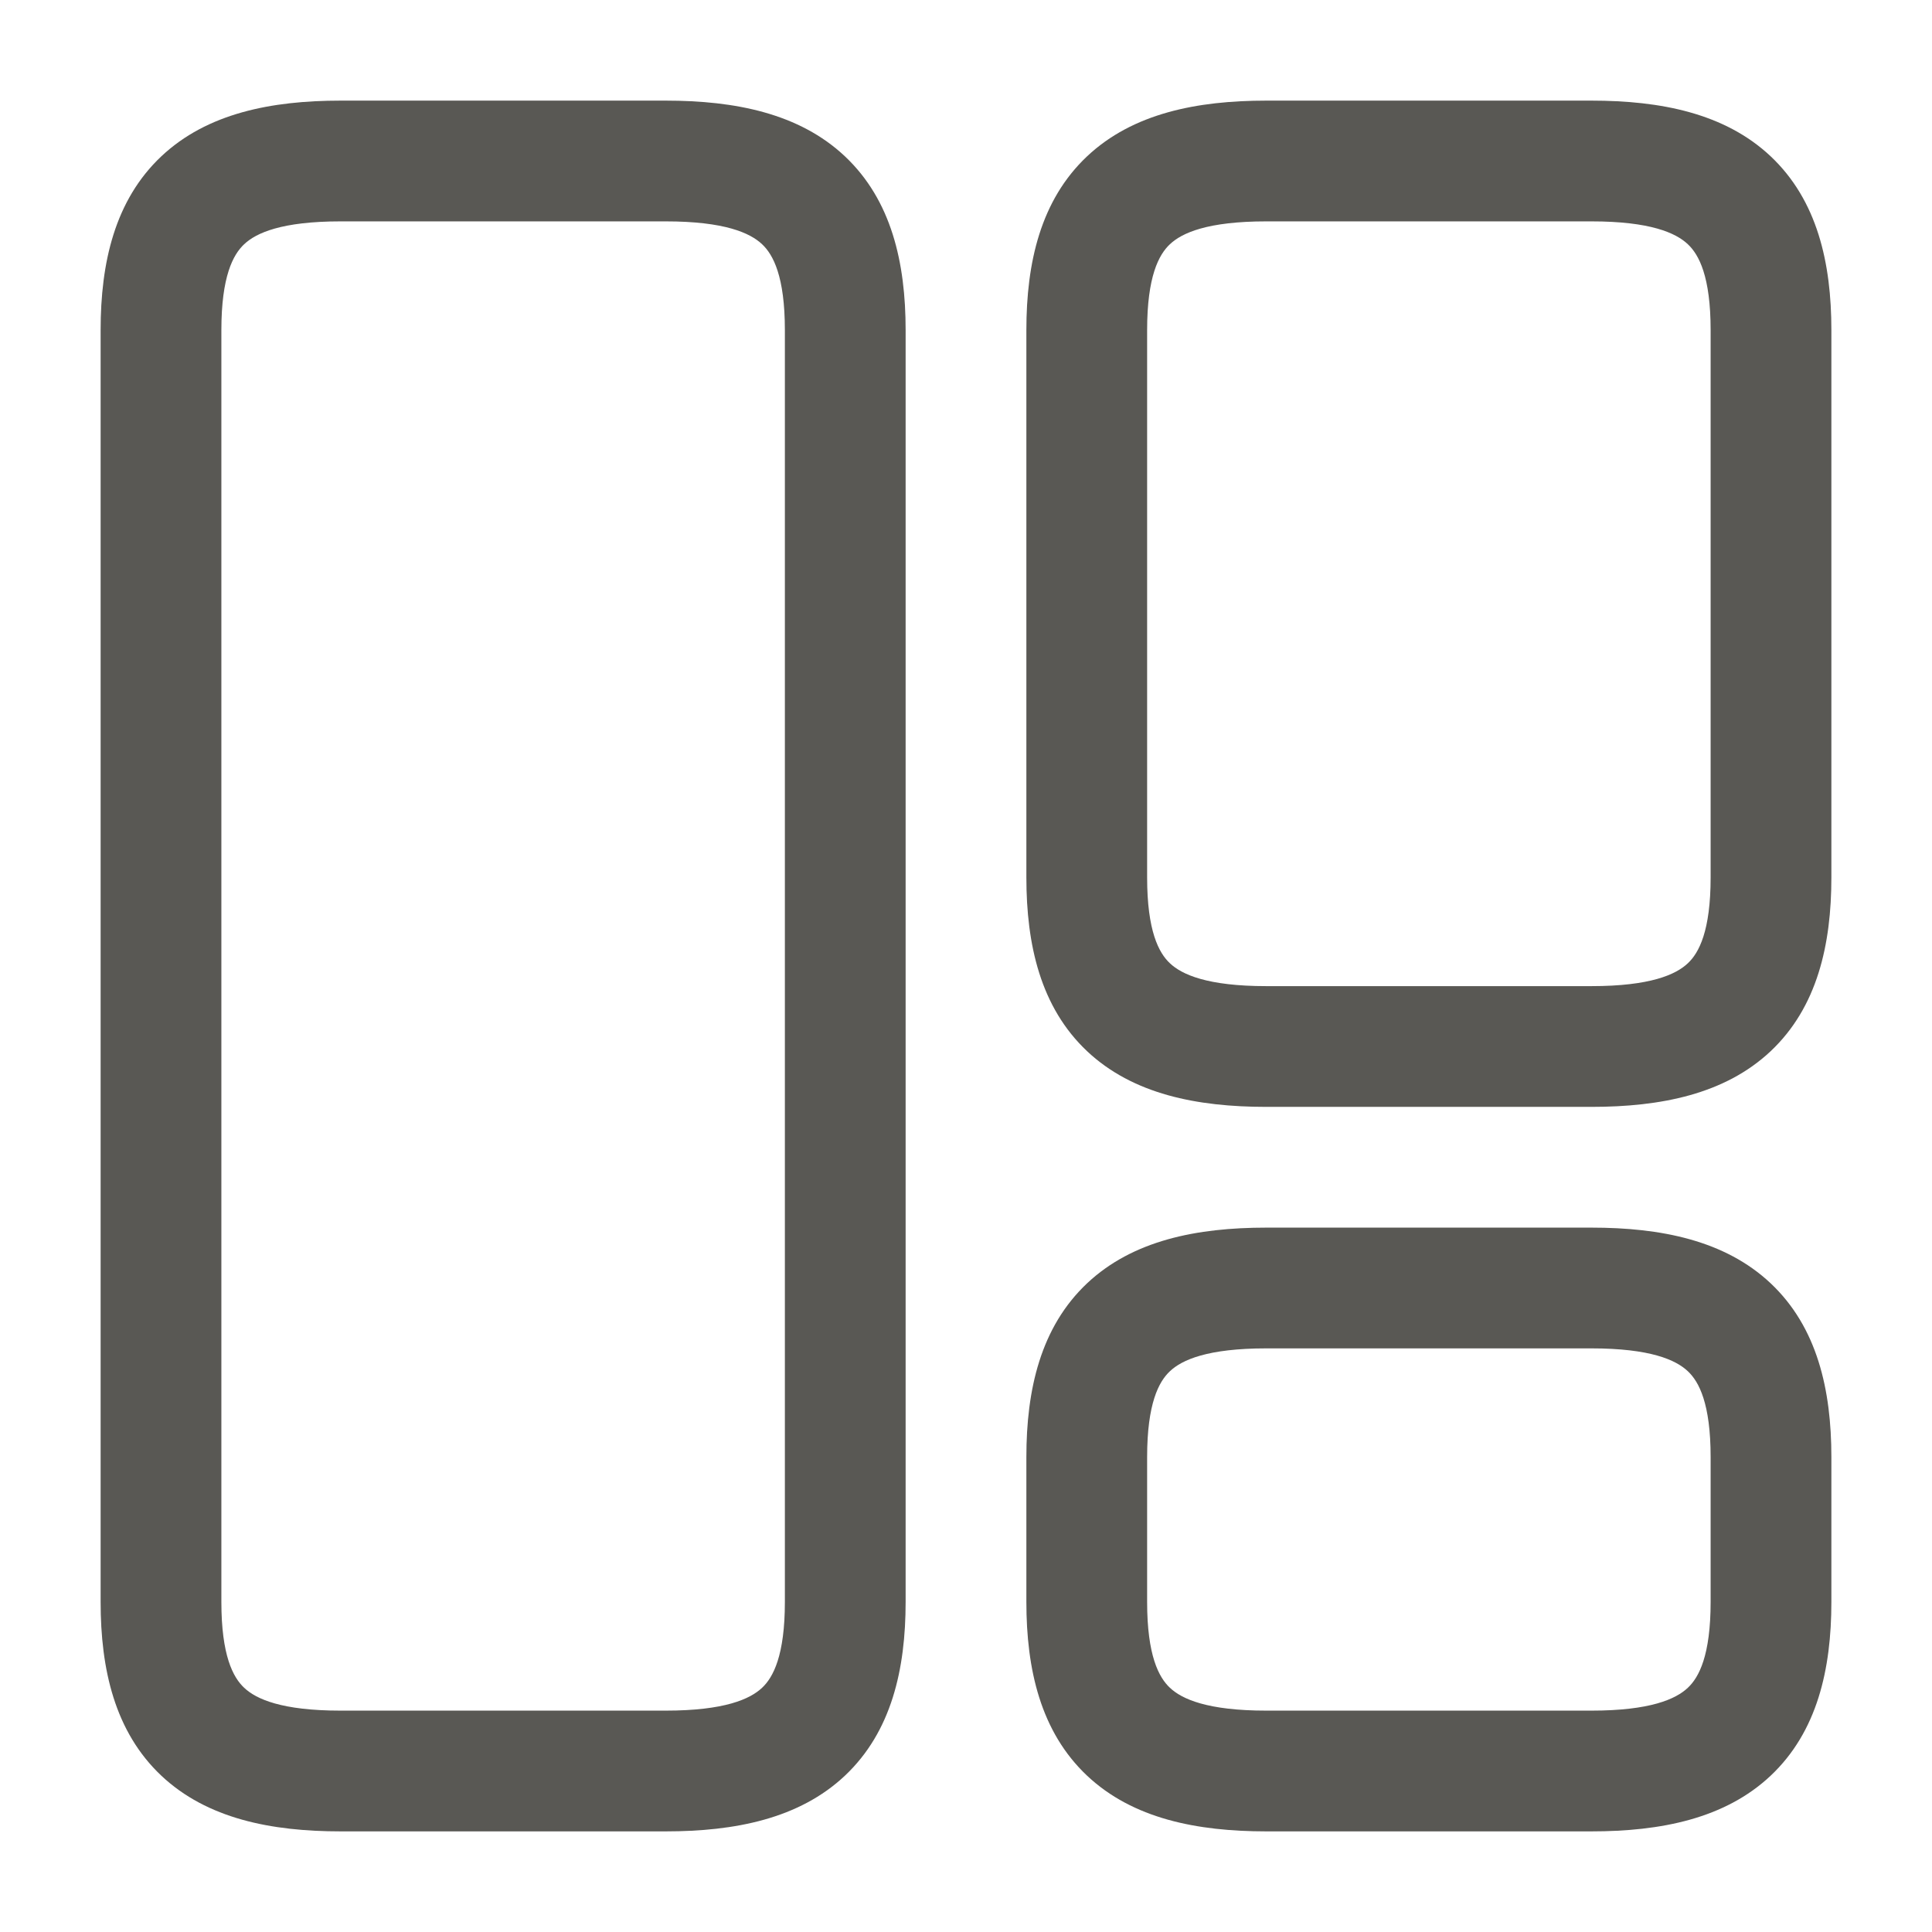 <svg width="24" height="24" viewBox="0 0 24 24" fill="none" xmlns="http://www.w3.org/2000/svg">
<path fill-rule="evenodd" clip-rule="evenodd" d="M2.005 1.941C2.573 1.407 3.37 1.25 4.23 1.25H8.27C9.13 1.25 9.927 1.407 10.495 1.941C11.075 2.487 11.25 3.265 11.25 4.1V19.9C11.25 20.735 11.075 21.513 10.495 22.059C9.927 22.593 9.13 22.75 8.27 22.75H4.23C3.37 22.75 2.573 22.593 2.005 22.059C1.425 21.513 1.25 20.735 1.25 19.9V4.1C1.25 3.265 1.425 2.487 2.005 1.941ZM3.033 3.034C2.895 3.163 2.75 3.435 2.75 4.1V19.9C2.75 20.565 2.895 20.837 3.033 20.966C3.182 21.107 3.5 21.25 4.23 21.25H8.27C9 21.25 9.318 21.107 9.467 20.966C9.605 20.837 9.75 20.565 9.75 19.9V4.1C9.75 3.435 9.605 3.163 9.467 3.034C9.318 2.893 9 2.75 8.27 2.75H4.23C3.5 2.75 3.182 2.893 3.033 3.034ZM13.505 1.941C14.073 1.407 14.87 1.25 15.73 1.25H19.77C20.63 1.25 21.427 1.407 21.995 1.941C22.575 2.487 22.75 3.265 22.75 4.1V10.9C22.75 11.735 22.575 12.513 21.995 13.059C21.427 13.593 20.63 13.75 19.77 13.75H15.73C14.87 13.75 14.073 13.593 13.505 13.059C12.925 12.513 12.75 11.735 12.75 10.9V4.1C12.75 3.265 12.925 2.487 13.505 1.941ZM14.533 3.034C14.395 3.163 14.25 3.435 14.25 4.1V10.9C14.25 11.565 14.395 11.837 14.533 11.966C14.682 12.107 15 12.25 15.73 12.25H19.77C20.5 12.25 20.818 12.107 20.967 11.966C21.105 11.837 21.25 11.565 21.25 10.9V4.1C21.25 3.435 21.105 3.163 20.967 3.034C20.818 2.893 20.5 2.75 19.77 2.75H15.73C15 2.75 14.682 2.893 14.533 3.034ZM13.505 15.941C14.073 15.407 14.87 15.25 15.73 15.25H19.77C20.63 15.25 21.427 15.407 21.995 15.941C22.575 16.487 22.75 17.265 22.75 18.1V19.9C22.75 20.735 22.575 21.513 21.995 22.059C21.427 22.593 20.63 22.75 19.77 22.75H15.73C14.87 22.75 14.073 22.593 13.505 22.059C12.925 21.513 12.75 20.735 12.75 19.9V18.1C12.75 17.265 12.925 16.487 13.505 15.941ZM14.533 17.034C14.395 17.163 14.25 17.435 14.25 18.1V19.9C14.25 20.565 14.395 20.837 14.533 20.966C14.682 21.107 15 21.25 15.73 21.25H19.77C20.5 21.25 20.818 21.107 20.967 20.966C21.105 20.837 21.25 20.565 21.25 19.9V18.1C21.25 17.435 21.105 17.163 20.967 17.034C20.818 16.893 20.5 16.75 19.77 16.75H15.73C15 16.75 14.682 16.893 14.533 17.034Z" fill="#595854"/>
</svg>
